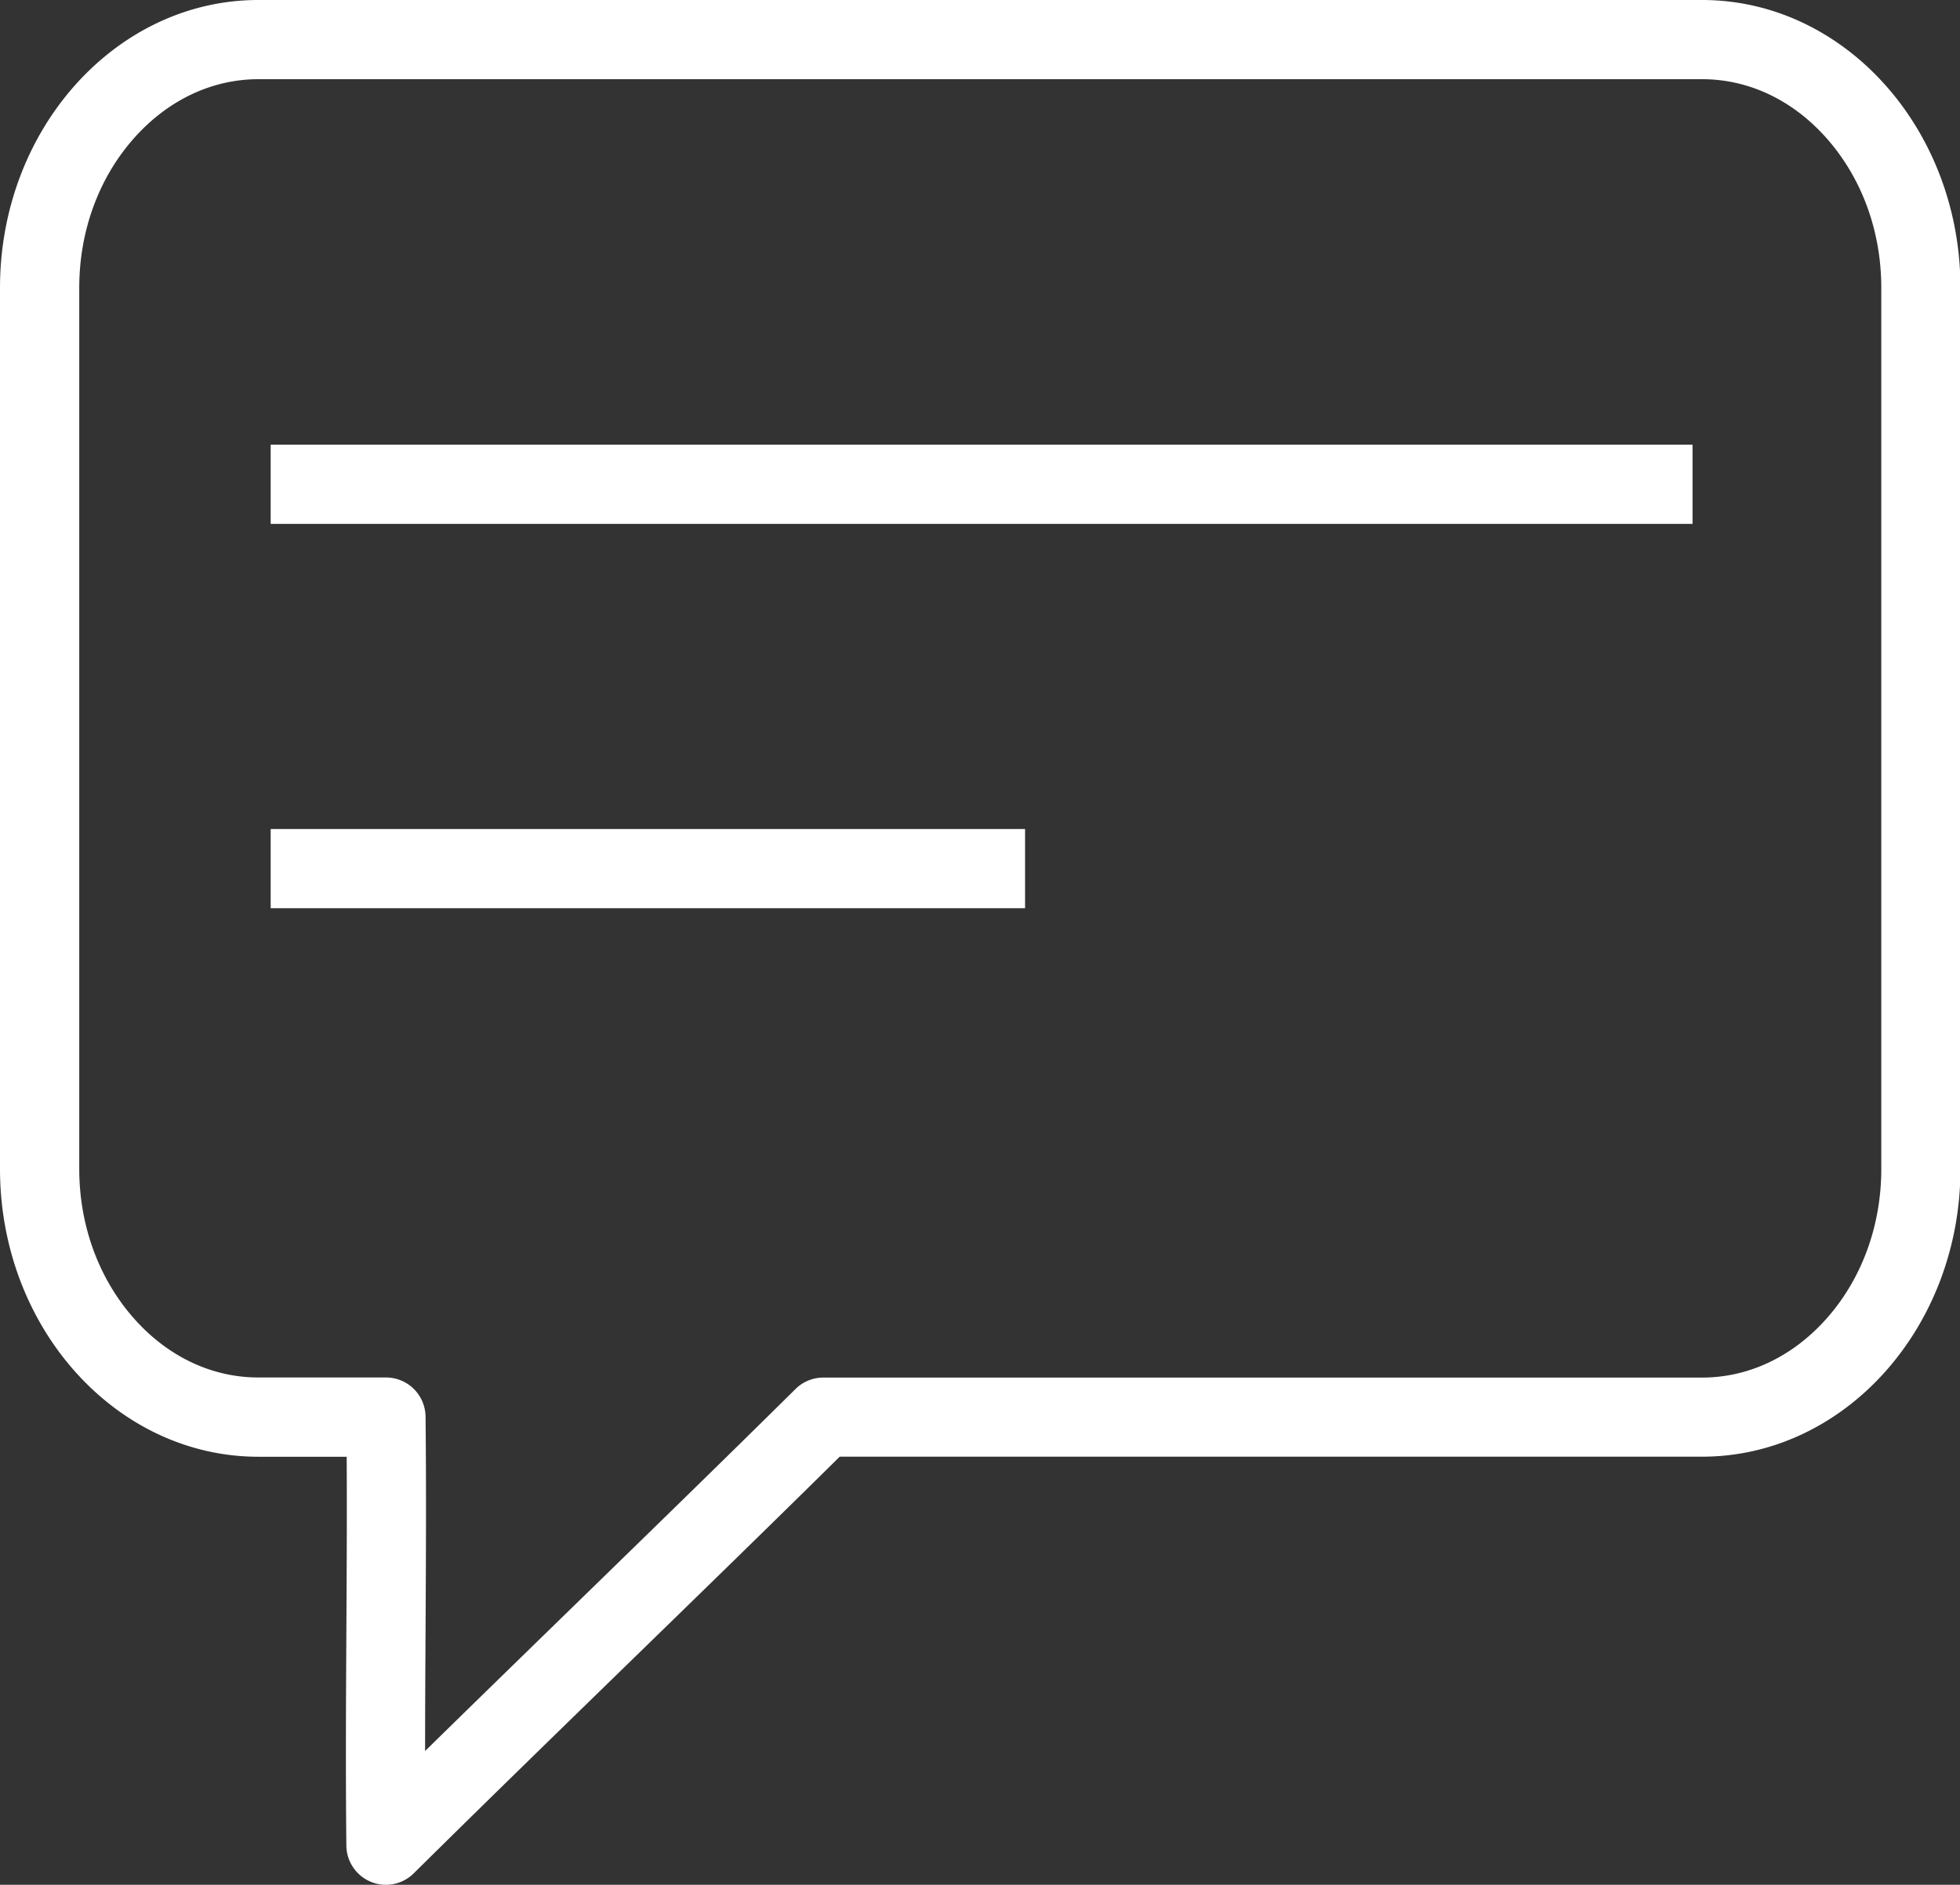 <?xml version="1.0" standalone="no"?><!DOCTYPE svg PUBLIC "-//W3C//DTD SVG 1.1//EN" "http://www.w3.org/Graphics/SVG/1.1/DTD/svg11.dtd"><svg class="icon" width="500px" height="480.75px" viewBox="0 0 1065 1024" version="1.1" xmlns="http://www.w3.org/2000/svg"><rect x="0" y="0" width="1065" height="1024" fill="#333333" stroke="none"/><path fill="#ffffff" d="M209.717 1024a21.514 21.514 0 0 1-21.514-21.28c-0.43-38.934-0.209-78.421 0-116.618 0.172-31.054 0.357-62.98 0.172-94.661h-47.945c-77.45 0.012-140.43-70.135-140.43-156.4V156.363C0 70.148 62.968 0 140.381 0H924.864c77.45 0 140.381 70.148 140.381 156.363v478.678c0 86.215-62.968 156.363-140.381 156.363H456.279c-37.274 36.807-75.581 74.069-112.696 110.176-39.143 38.11-79.614 77.45-118.732 116.15a21.514 21.514 0 0 1-15.133 6.27zM140.381 43.028c-25.35 0-49.433 11.482-67.812 32.32-19.055 21.612-29.505 50.404-29.505 81.015v478.678c0 30.636 10.486 59.403 29.505 81.015 18.379 20.899 42.45 32.32 67.812 32.32h69.336a21.514 21.514 0 0 1 21.514 21.28c0.43 38.946 0.209 78.446 0 116.642-0.123 21.379-0.246 43.175-0.246 65.009 27.587-27.046 55.408-54.092 82.589-80.573 39.143-38.11 79.614-77.45 118.732-116.15a21.514 21.514 0 0 1 15.183-6.159h477.424c25.35 0 49.433-11.482 67.812-32.32 19.055-21.612 29.505-50.404 29.505-81.015V156.363c0-30.636-10.486-59.403-29.505-81.015-18.379-20.899-42.45-32.32-67.812-32.32zM147.069 241.607h772.607v43.028H147.069zM147.069 450.403h409.92v43.028H147.069z" /></svg>
